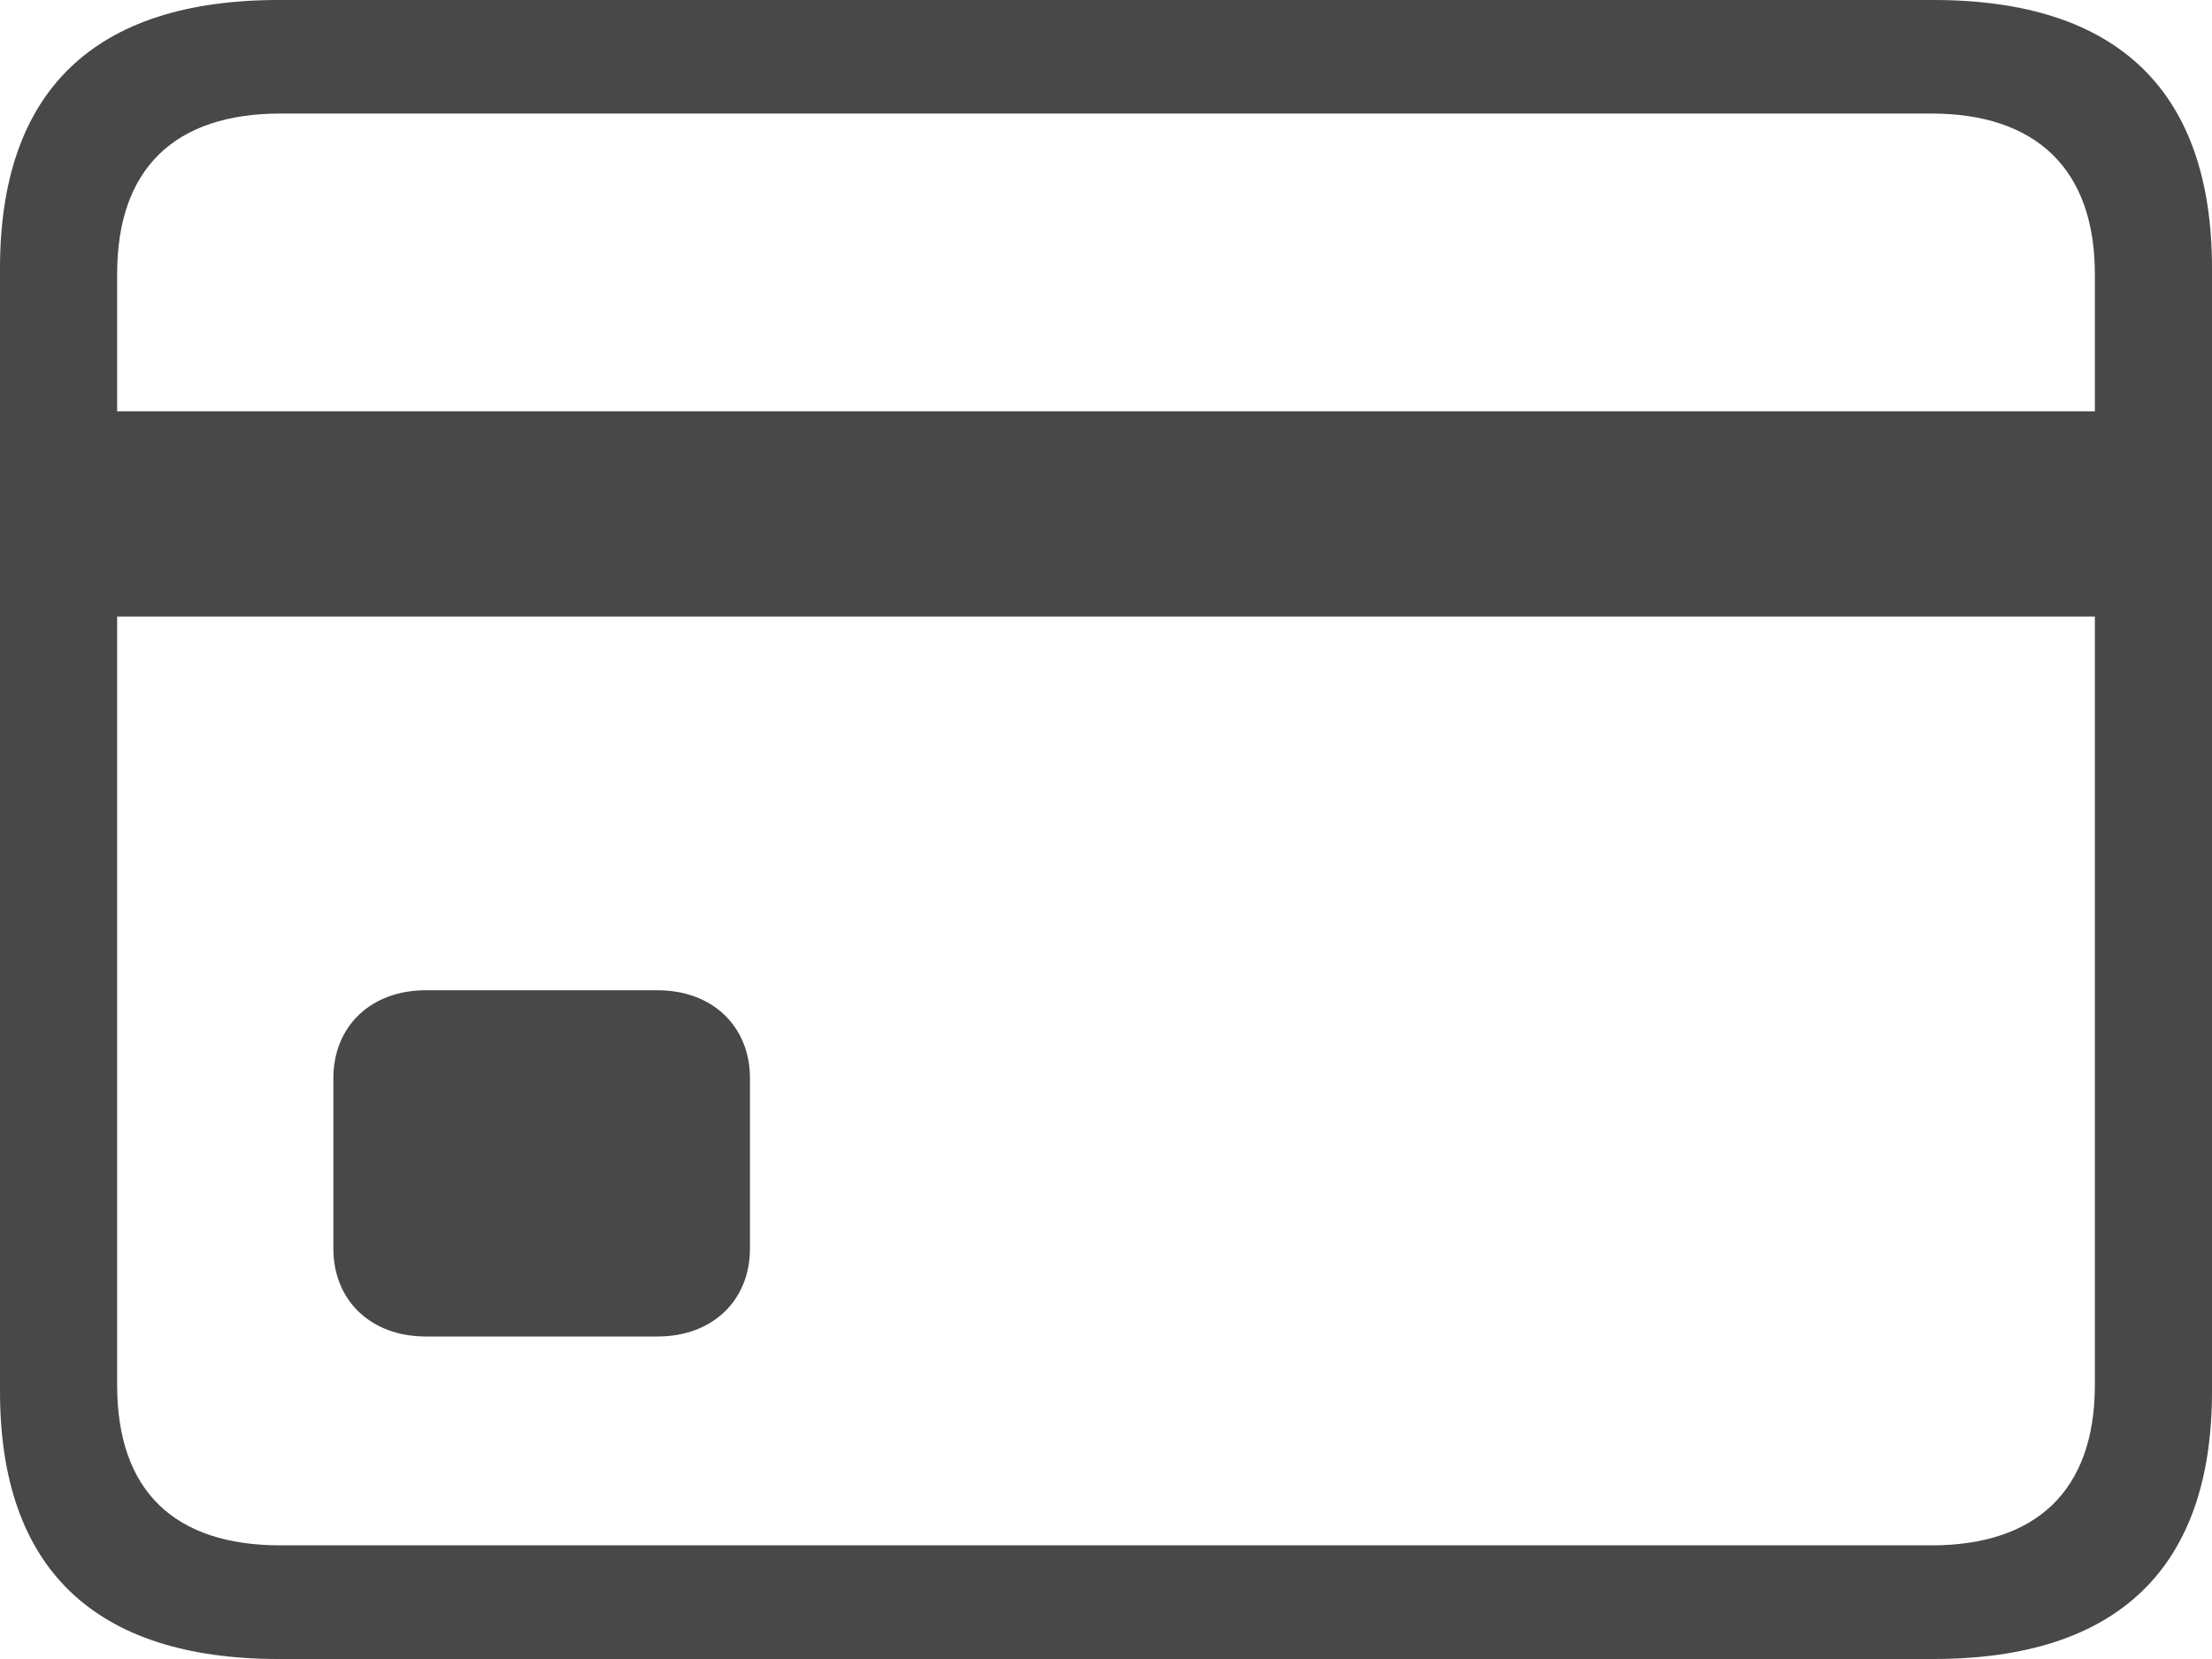 <svg width="24" height="18" viewBox="0 0 24 18" fill="none" xmlns="http://www.w3.org/2000/svg">
<path d="M3.023 18H20.977C22.985 18 24 17.006 24 15.098V2.912C24 0.994 22.985 0 20.977 0H3.023C1.025 0 0 0.984 0 2.912V15.098C0 17.016 1.025 18 3.023 18ZM1.271 2.972C1.271 1.829 1.896 1.232 3.044 1.232H20.956C22.084 1.232 22.729 1.829 22.729 2.972V4.463H1.271V2.972ZM3.044 16.767C1.896 16.767 1.271 16.181 1.271 15.028V6.689H22.729V15.028C22.729 16.181 22.084 16.767 20.956 16.767H3.044ZM4.622 14.501H7.132C7.737 14.501 8.137 14.104 8.137 13.547V11.698C8.137 11.142 7.737 10.744 7.132 10.744H4.622C4.017 10.744 3.617 11.142 3.617 11.698V13.547C3.617 14.104 4.017 14.501 4.622 14.501Z" fill="#484848"/>
</svg>
